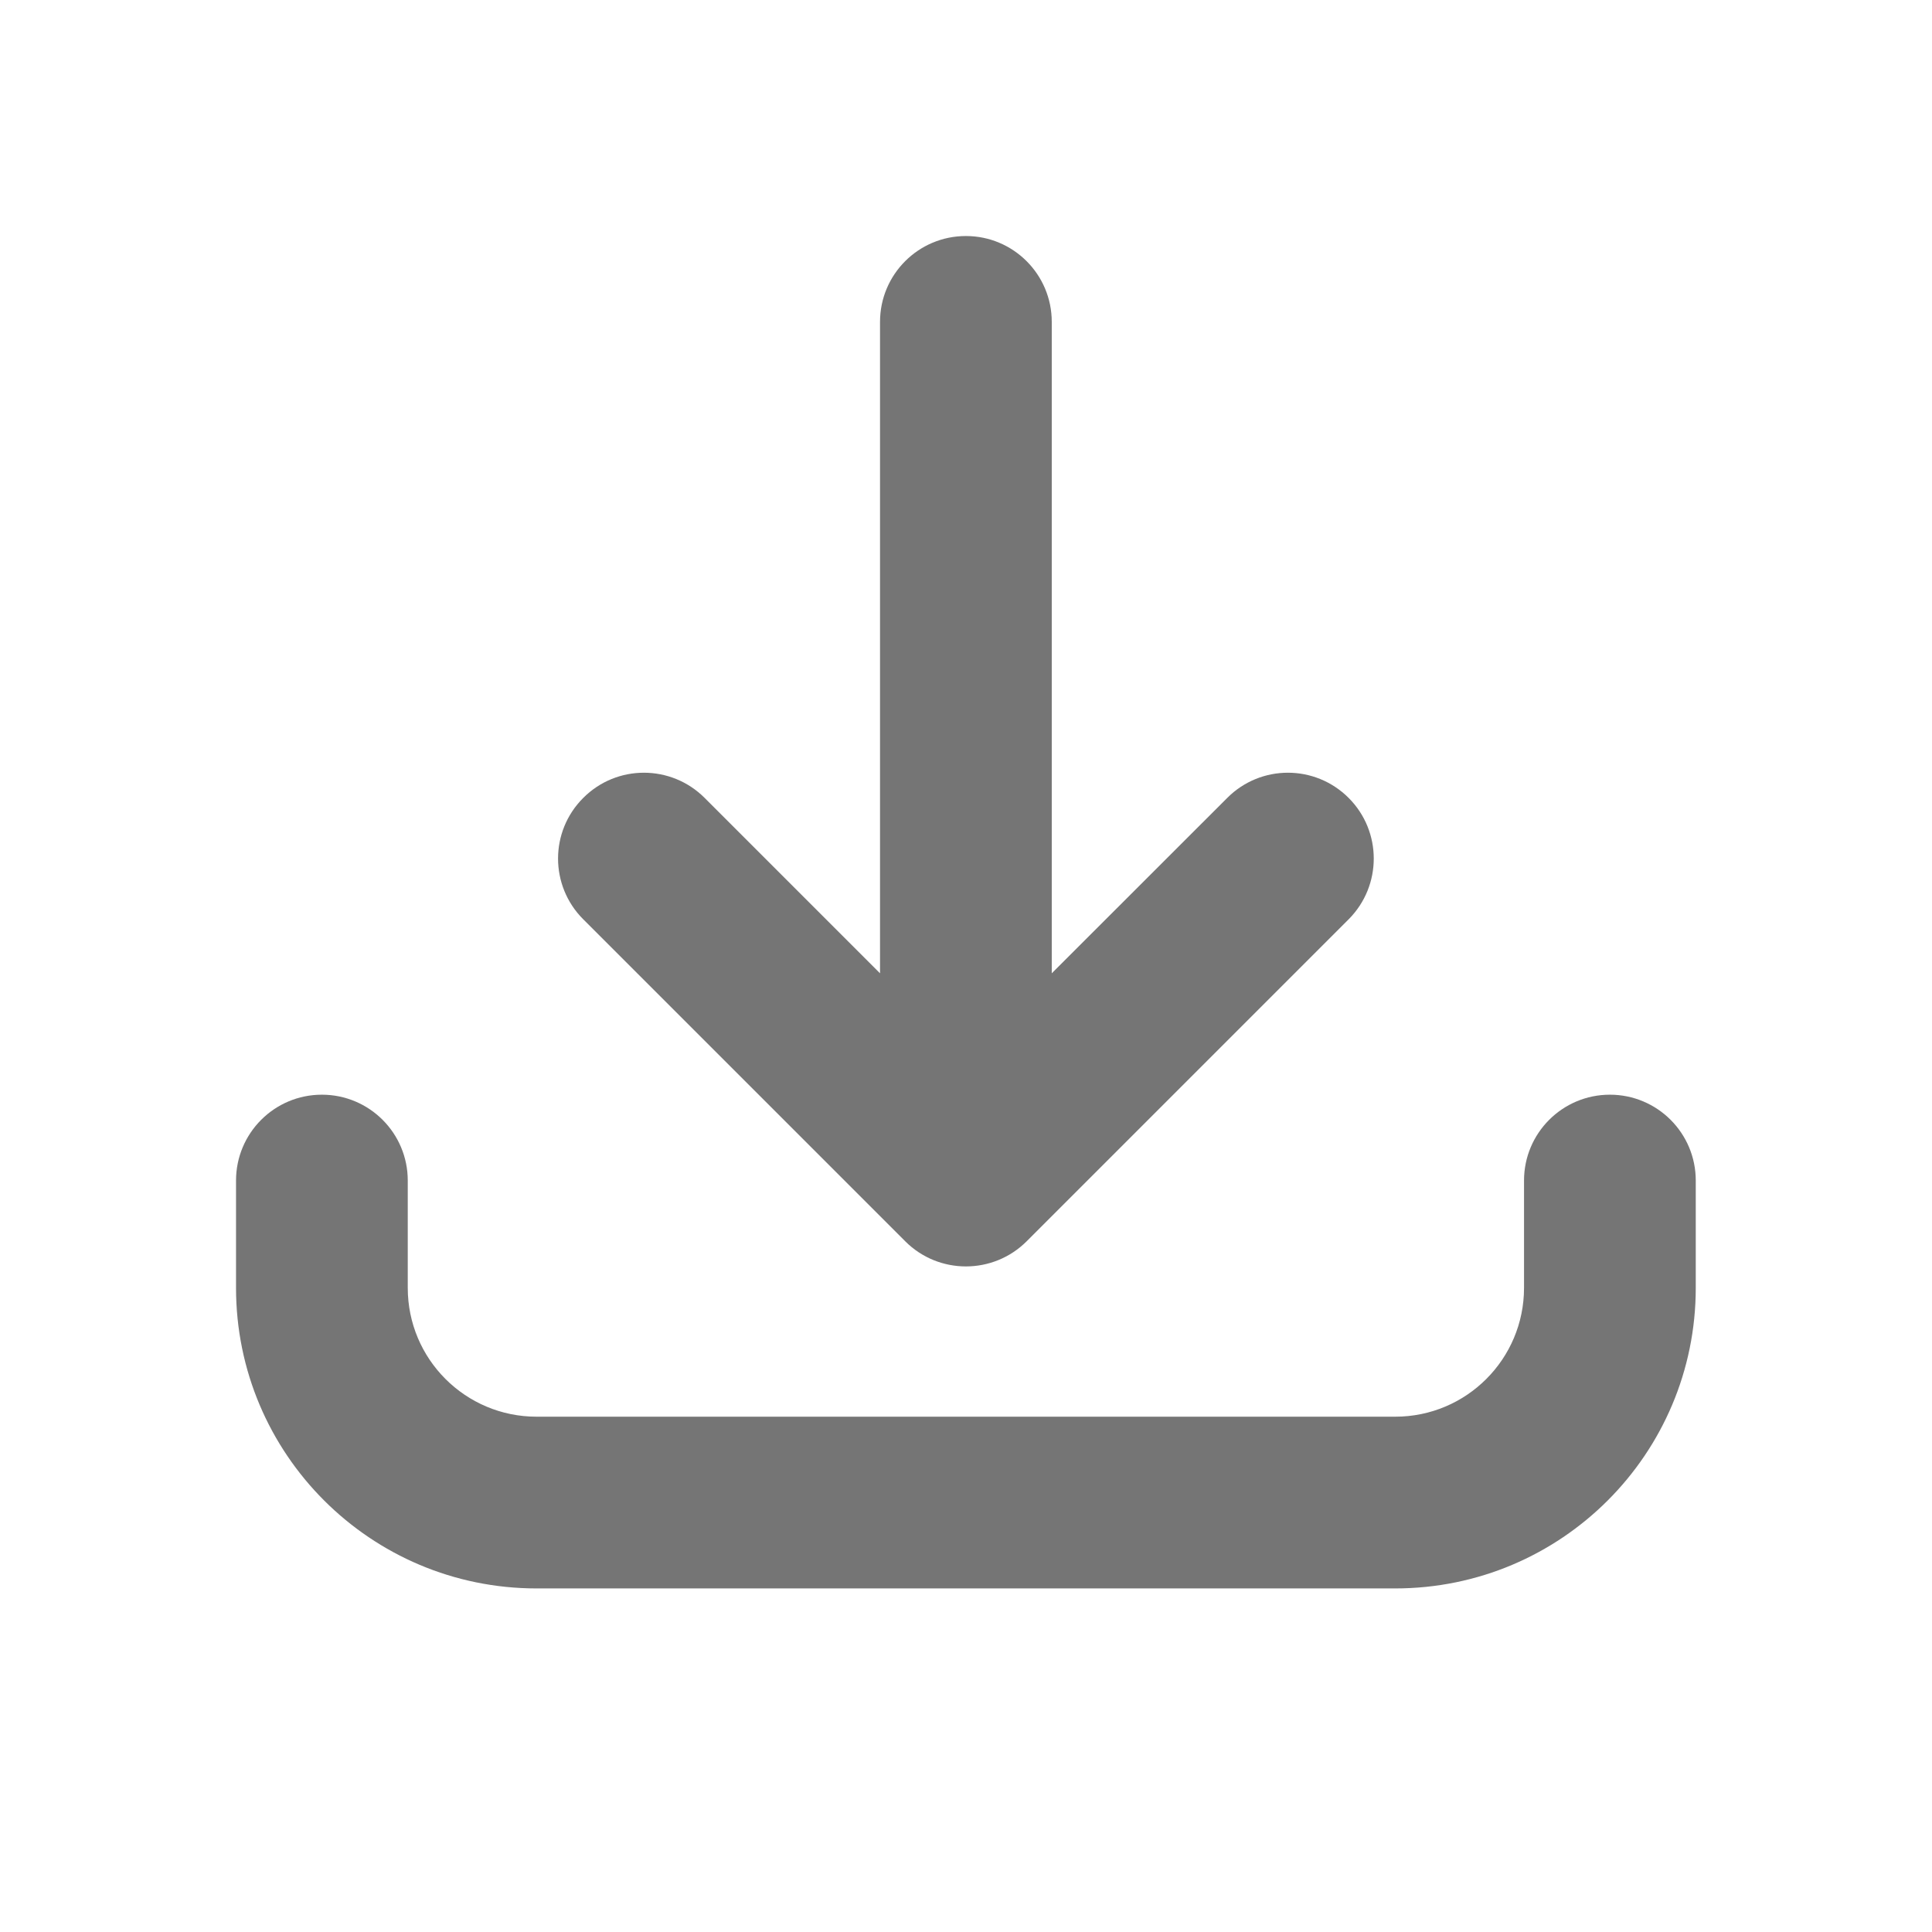 <svg width="18" height="18" viewBox="0 0 18 18" fill="none" xmlns="http://www.w3.org/2000/svg">
<path fill-rule="evenodd" clip-rule="evenodd" d="M2.999 10.199C3.441 10.199 3.799 10.557 3.799 10.999V11.999C3.799 12.662 4.336 13.199 4.999 13.199H12.999C13.662 13.199 14.199 12.662 14.199 11.999V10.999C14.199 10.557 14.557 10.199 14.999 10.199C15.441 10.199 15.799 10.557 15.799 10.999V11.999C15.799 13.546 14.546 14.799 12.999 14.799H4.999C3.453 14.799 2.199 13.546 2.199 11.999V10.999C2.199 10.557 2.557 10.199 2.999 10.199Z" fill="#2C2C2C" fill-opacity="0.65"/>
<path fill-rule="evenodd" clip-rule="evenodd" d="M8.999 2.199C9.441 2.199 9.799 2.557 9.799 2.999V9.068L11.434 7.434C11.746 7.121 12.252 7.121 12.565 7.434C12.877 7.746 12.877 8.252 12.565 8.565L9.565 11.565C9.252 11.877 8.746 11.877 8.434 11.565L5.434 8.565C5.121 8.252 5.121 7.746 5.434 7.434C5.746 7.121 6.252 7.121 6.565 7.434L8.199 9.068V2.999C8.199 2.557 8.557 2.199 8.999 2.199Z" fill="#2C2C2C" fill-opacity="0.65"/>
</svg>
